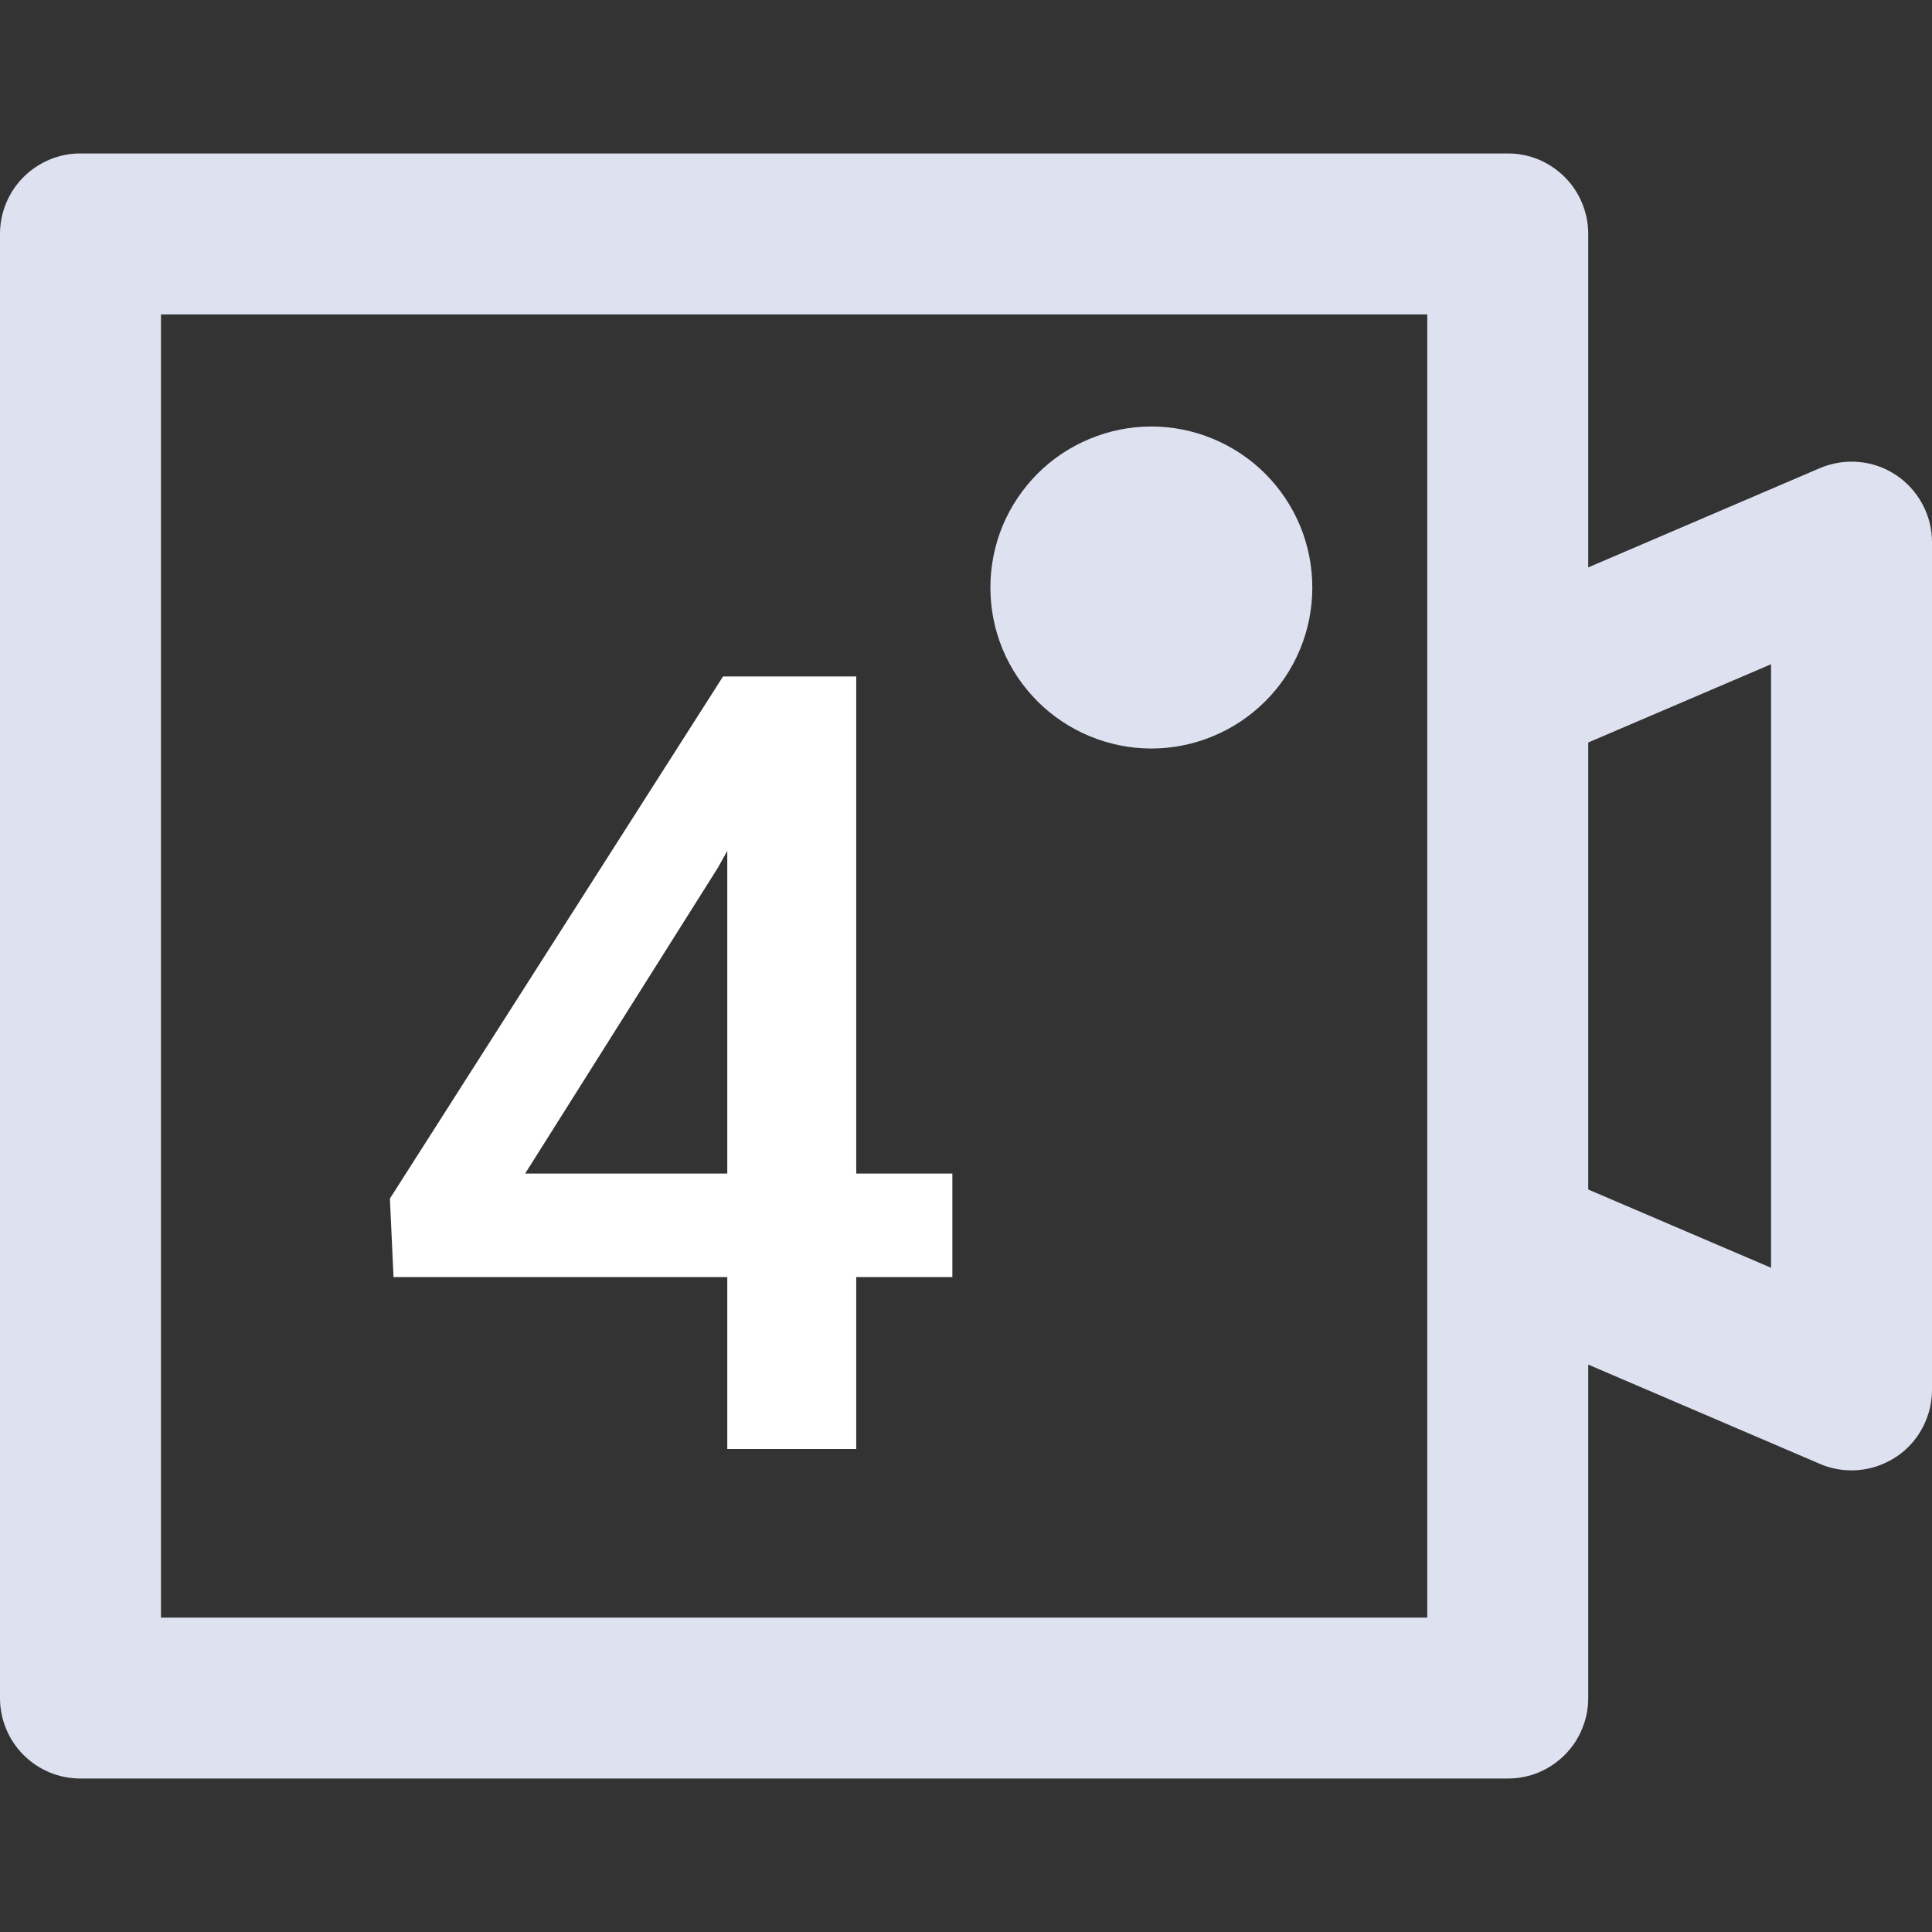 <svg width="16" height="16" viewBox="0 0 16 16" fill="none" xmlns="http://www.w3.org/2000/svg">
<rect x="0" y="0" width="16" height="16" fill="#333333" stroke="none"/>
<g clip-path="url(#clip0)">
<path d="M15.7 3.933C15.608 3.872 15.503 3.835 15.393 3.826C15.283 3.816 15.172 3.834 15.071 3.877L13.153 4.699V1.937C13.153 1.85 13.136 1.763 13.102 1.682C13.069 1.601 13.02 1.528 12.958 1.466C12.896 1.404 12.822 1.355 12.742 1.321C12.661 1.288 12.574 1.27 12.486 1.271H0.667C0.579 1.27 0.492 1.288 0.412 1.321C0.331 1.355 0.257 1.404 0.195 1.466C0.133 1.528 0.084 1.601 0.051 1.682C0.017 1.763 -2.46088e-05 1.85 2.63842e-08 1.937L2.63842e-08 14.063C-2.46088e-05 14.15 0.017 14.237 0.051 14.318C0.084 14.399 0.133 14.472 0.195 14.534C0.257 14.596 0.331 14.645 0.412 14.679C0.492 14.712 0.579 14.729 0.667 14.729H12.486C12.574 14.729 12.661 14.712 12.742 14.679C12.822 14.645 12.896 14.596 12.958 14.534C13.02 14.472 13.069 14.399 13.102 14.318C13.136 14.237 13.153 14.15 13.153 14.063V11.301L15.071 12.123C15.154 12.159 15.243 12.177 15.333 12.177C15.421 12.177 15.508 12.16 15.588 12.126C15.669 12.093 15.743 12.044 15.805 11.982C15.867 11.92 15.916 11.846 15.949 11.765C15.983 11.684 16 11.598 16 11.51V4.49C16 4.38 15.973 4.271 15.92 4.174C15.868 4.077 15.793 3.994 15.7 3.933V3.933ZM11.82 13.396H1.333V2.604H11.82V13.396ZM14.667 10.499L13.153 9.851L13.153 6.149L14.667 5.501V10.499Z" fill="#DEE1F0"/>
<path d="M8.202 4.866C8.202 5.041 8.236 5.214 8.303 5.376C8.37 5.538 8.469 5.685 8.592 5.808C8.716 5.932 8.863 6.03 9.025 6.097C9.187 6.164 9.36 6.199 9.535 6.199C9.71 6.199 9.884 6.164 10.045 6.097C10.207 6.03 10.354 5.932 10.478 5.808C10.602 5.685 10.7 5.538 10.767 5.376C10.834 5.214 10.868 5.041 10.868 4.866C10.868 4.691 10.834 4.517 10.767 4.355C10.7 4.194 10.602 4.047 10.478 3.923C10.354 3.799 10.207 3.701 10.045 3.634C9.884 3.567 9.71 3.532 9.535 3.532C9.36 3.532 9.187 3.567 9.025 3.634C8.863 3.701 8.716 3.799 8.592 3.923C8.469 4.047 8.37 4.194 8.303 4.355C8.236 4.517 8.202 4.691 8.202 4.866Z" fill="#DEE1F0"/>
<path d="M7.091 9.719H7.887V10.576H7.091V12H6.023V10.576H3.259L3.229 9.926L5.988 5.602H7.091V9.719ZM4.349 9.719H6.023V7.047L5.944 7.188L4.349 9.719Z" fill="white"/>
</g>
<defs>
<clipPath id="clip0">
<rect width="16" height="16" fill="white"/>
</clipPath>
</defs>
</svg>
